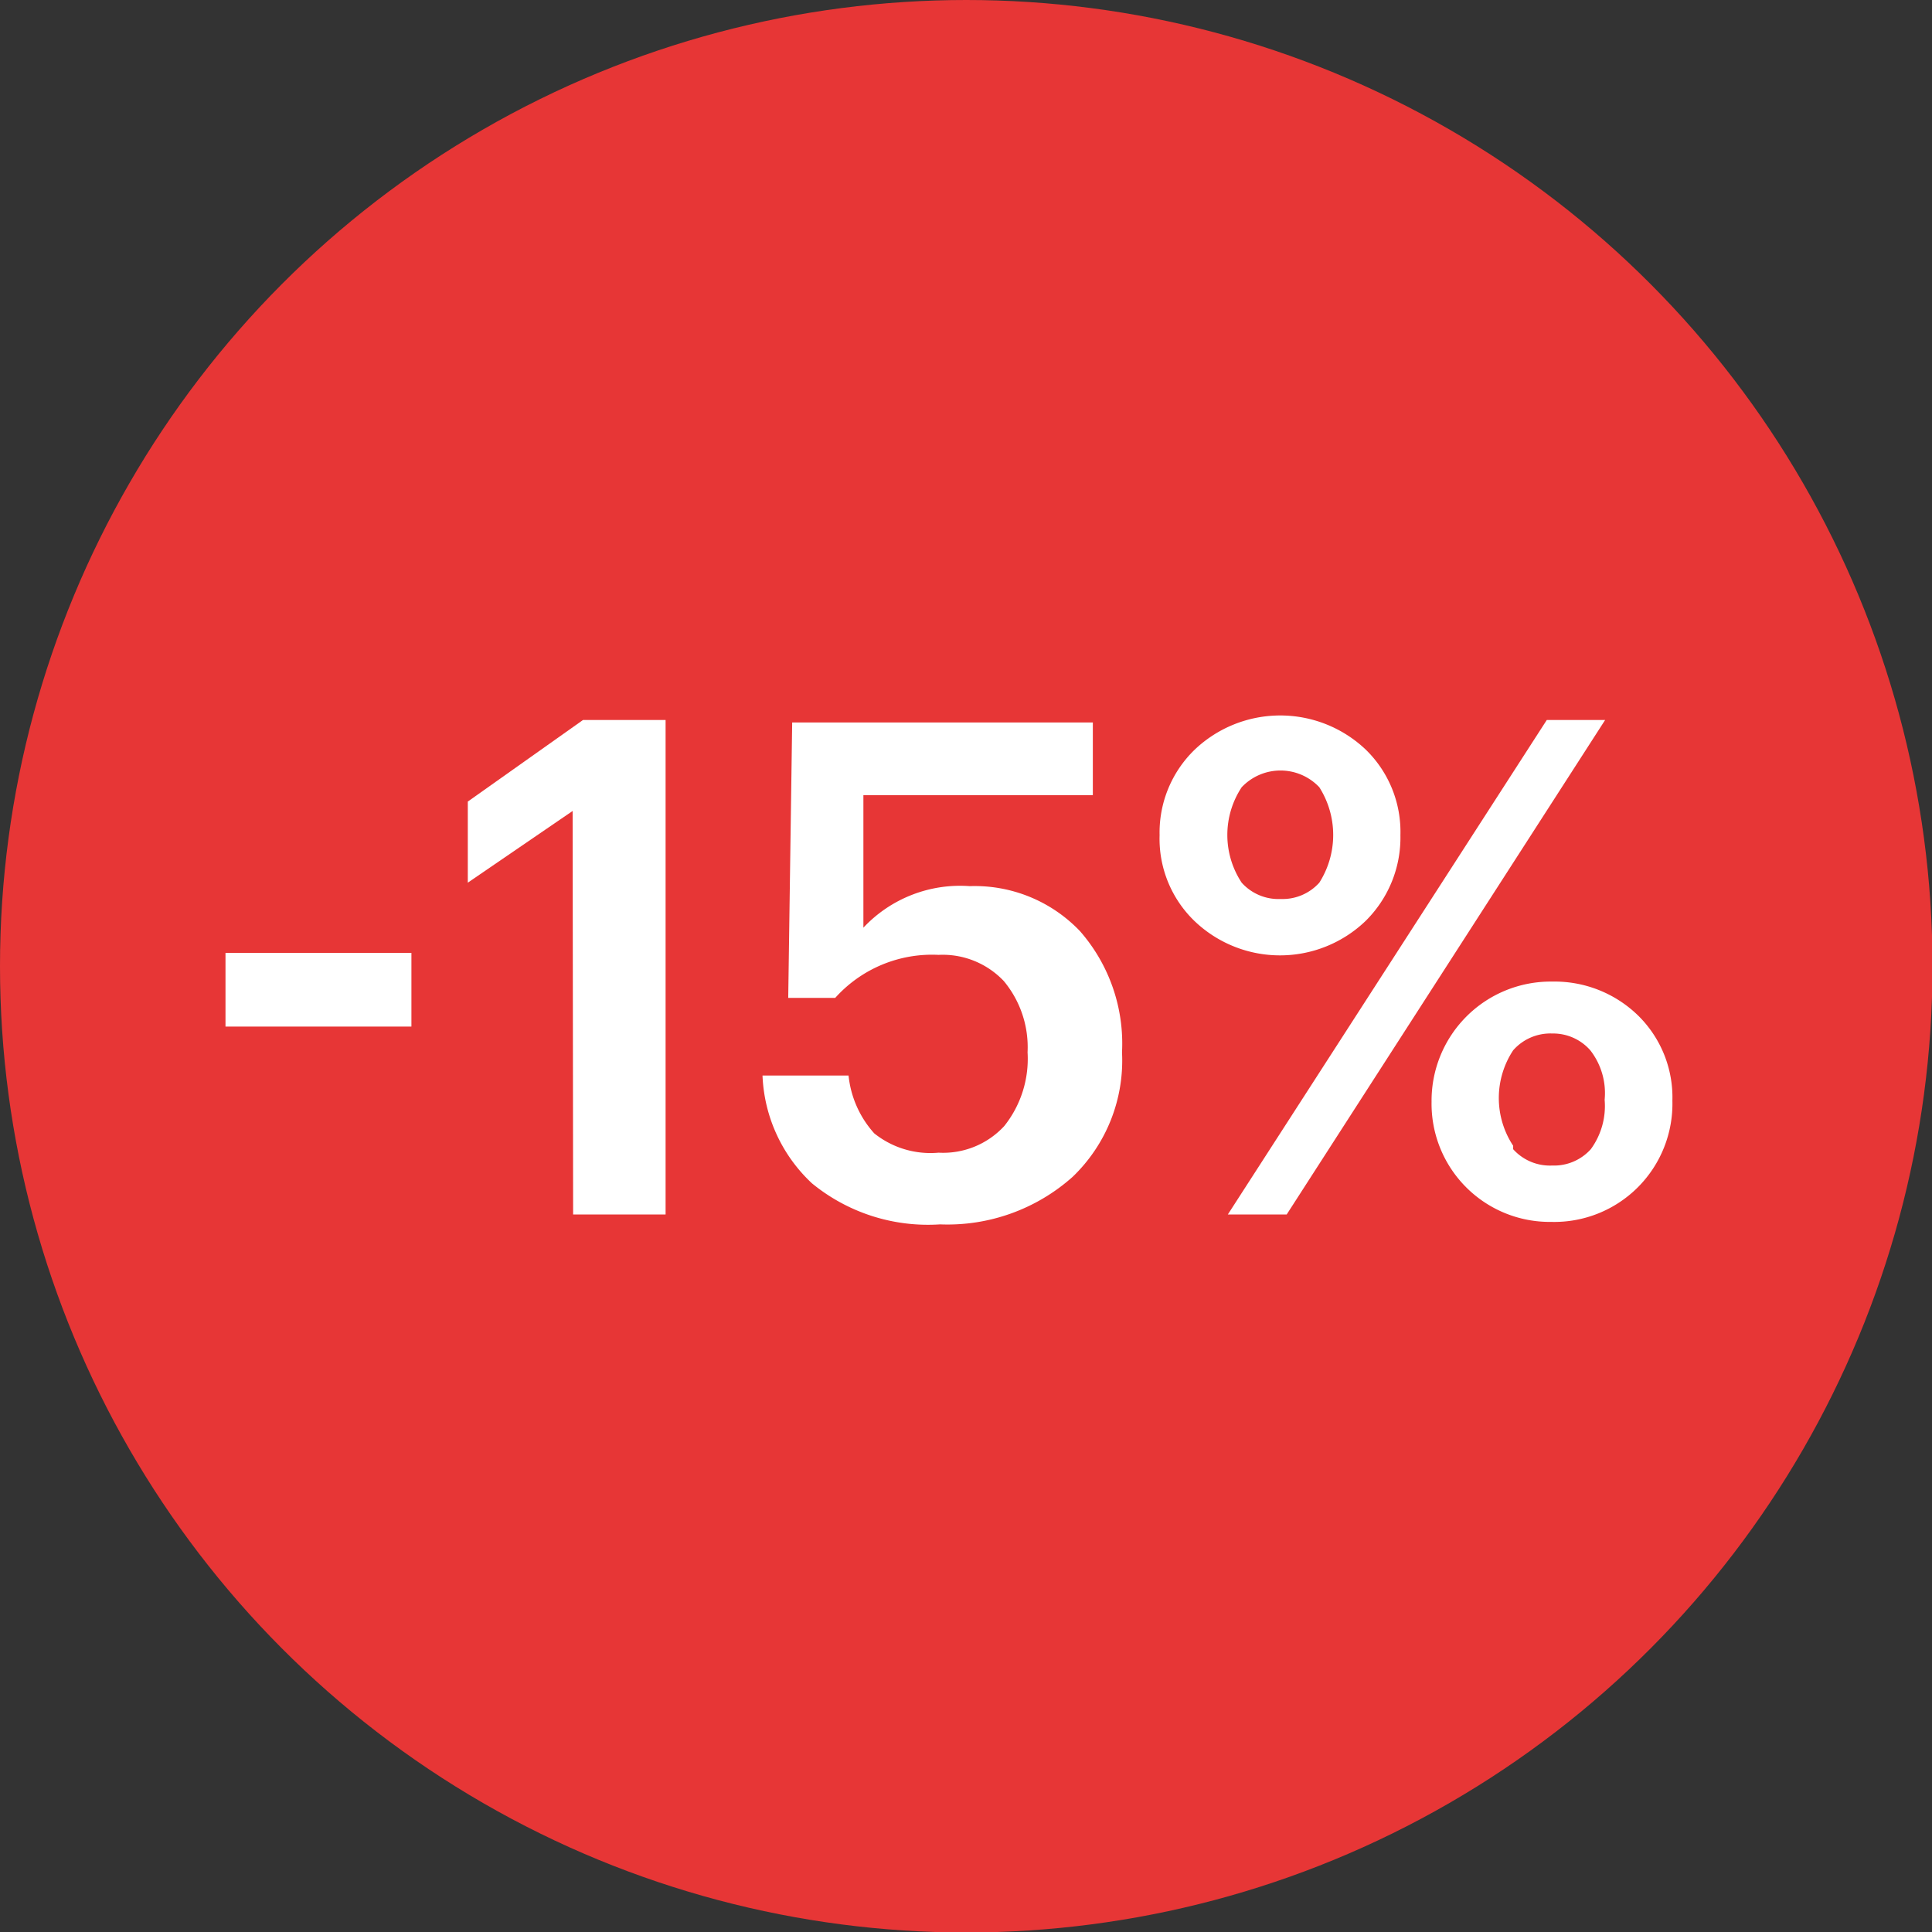 <svg id="Слой_1" data-name="Слой 1" xmlns="http://www.w3.org/2000/svg" viewBox="0 0 39.07 39.07"><rect x="0" y="0" width="39.07" height="39.07" fill="#333333" stroke="none"/><defs><style>.cls-1{fill:#e73636;}.cls-2{fill:#fff;}</style></defs><circle class="cls-1" cx="19.54" cy="19.54" r="19.54"/><path class="cls-2" d="M283.1,420.51h3.76V422H283.1Z" transform="translate(-278.54 -401.24)"/><path class="cls-2" d="M290.12,417.64,288,419.09v-1.64l2.33-1.65H292v10h-1.87Z" transform="translate(-278.54 -401.24)"/><path class="cls-2" d="M297.55,426a3.7,3.7,0,0,1-2.59-.83,3.15,3.15,0,0,1-1-2.18h1.74a2.06,2.06,0,0,0,.52,1.17,1.82,1.82,0,0,0,1.3.39,1.68,1.68,0,0,0,1.33-.54,2.18,2.18,0,0,0,.47-1.49,2.09,2.09,0,0,0-.48-1.44,1.7,1.7,0,0,0-1.32-.53,2.63,2.63,0,0,0-2.09.87h-.95l.08-5.57h6.08v1.47H296V420a2.68,2.68,0,0,1,2.15-.84,2.94,2.94,0,0,1,2.23.91,3.45,3.45,0,0,1,.85,2.45,3.26,3.26,0,0,1-1,2.52A3.8,3.8,0,0,1,297.55,426Z" transform="translate(-278.54 -401.24)"/><path class="cls-2" d="M306.16,419.86a2.5,2.5,0,0,1-3.47,0,2.31,2.31,0,0,1-.7-1.73,2.33,2.33,0,0,1,.71-1.73,2.51,2.51,0,0,1,3.46,0,2.32,2.32,0,0,1,.7,1.73A2.37,2.37,0,0,1,306.16,419.86Zm3.66-4.06H311l-6.44,10h-1.19Zm-6.17,3.29a1,1,0,0,0,.79.33,1,1,0,0,0,.78-.33,1.8,1.8,0,0,0,0-1.93,1.08,1.08,0,0,0-1.57,0,1.75,1.75,0,0,0,0,1.93Zm6.26,6.86a2.39,2.39,0,0,1-2.42-2.43,2.41,2.41,0,0,1,2.44-2.43,2.42,2.42,0,0,1,1.73.68,2.32,2.32,0,0,1,.7,1.73,2.39,2.39,0,0,1-2.45,2.45Zm-.77-1.47a1,1,0,0,0,.79.33,1,1,0,0,0,.78-.33,1.48,1.48,0,0,0,.28-1,1.41,1.41,0,0,0-.29-1,1,1,0,0,0-.77-.34,1,1,0,0,0-.79.34,1.75,1.75,0,0,0,0,1.93Z" transform="translate(-278.54 -401.24)"/></svg>